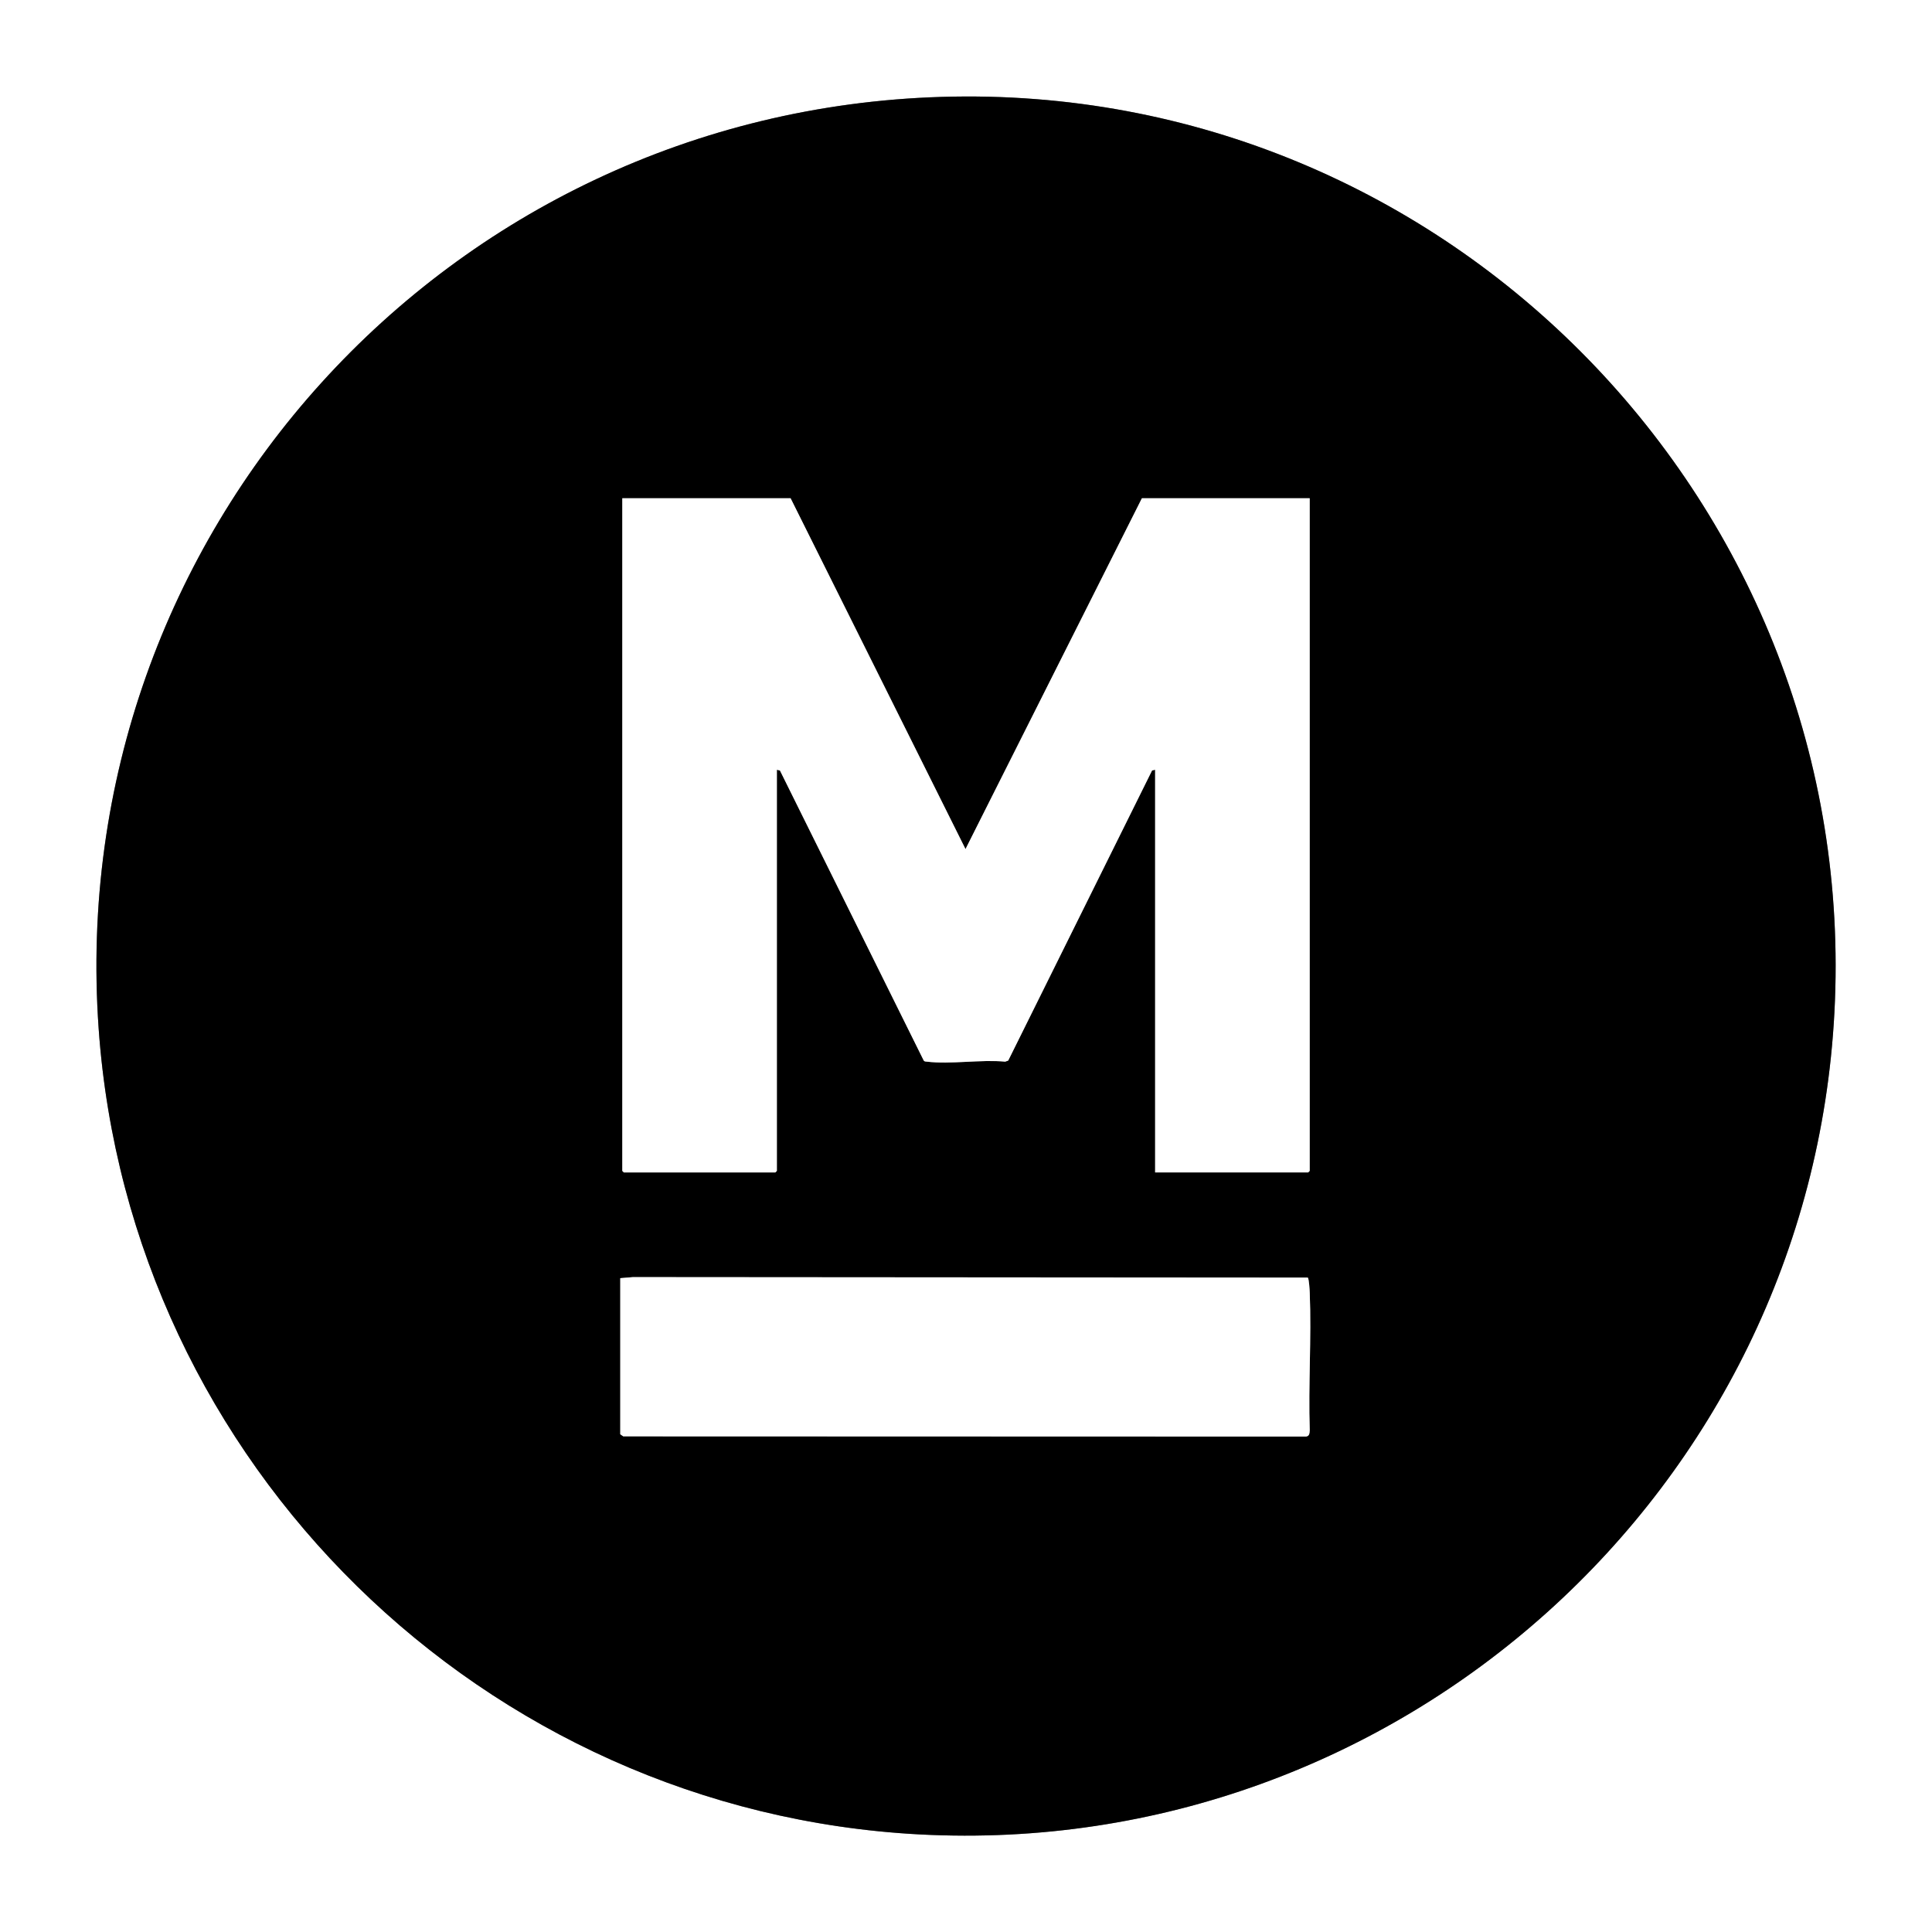 <?xml version="1.0" encoding="UTF-8"?>
<svg id="Layer_1" xmlns="http://www.w3.org/2000/svg" version="1.1" viewBox="0 0 1900 1900">
  <rect x="0" y="0" width="1900" height="1900" fill="#808080" stroke="none"/>
  <!-- Generator: Adobe Illustrator 29.8.2, SVG Export Plug-In . SVG Version: 2.1.1 Build 3)  -->
  <defs>
    <style>
      .st0 {
        fill: #fff;
      }
    </style>
  </defs>
  <path class="st0" d="M1900,0v1900H0V0h1900ZM925.79,95.29C439.3,110.08,62.59,524.89,97.01,1011.49c30.31,428.54,378.41,769.98,807.45,792.55,470.94,24.78,874.82-337.88,899.58-808.5,26.19-497.64-379.46-915.41-878.25-900.25Z"/>
  <path d="M925.79,95.29c498.78-15.16,904.43,402.61,878.25,900.25-24.76,470.62-428.64,833.28-899.58,808.5-429.04-22.58-777.14-364.01-807.45-792.55C62.59,524.89,439.3,110.08,925.79,95.29ZM777.5,490h-165.5v661.5l1.5,1.5h149l1.5-1.5v-394.5l3.01.69,141.46,285.34c.78,1,1.87.89,2.98,1.02,23.65,2.82,52.85-2.27,77.11,0l2.95-1.05,141.48-285.32,3.01-.69v396h150.5l1.5-1.5V490h-165l-173.49,345.02-172.01-345.02ZM610,1257v153.5l2.95,2.05,671.35.21c3.55-.44,3.48-3.22,3.74-6.21-1.46-44.72,1.78-90.49.01-135.09-.1-2.51-.67-14.07-1.99-15.02l-663.6-.47-12.46,1.03Z"/>
  <path class="st0" d="M777.5,490l172.01,345.02,173.49-345.02h165v661.5l-1.5,1.5h-150.5v-396l-3.01.69-141.48,285.32-2.95,1.05c-24.26-2.27-53.46,2.82-77.11,0-1.1-.13-2.19-.02-2.98-1.02l-141.46-285.34-3.01-.69v394.5l-1.5,1.5h-149l-1.5-1.5V490h165.5Z"/>
  <path class="st0" d="M610,1257l12.46-1.03,663.6.47c1.31.96,1.89,12.52,1.99,15.02,1.77,44.59-1.47,90.37-.01,135.09-.25,2.99-.19,5.77-3.74,6.21l-671.35-.21-2.95-2.05v-153.5Z"/>
</svg>